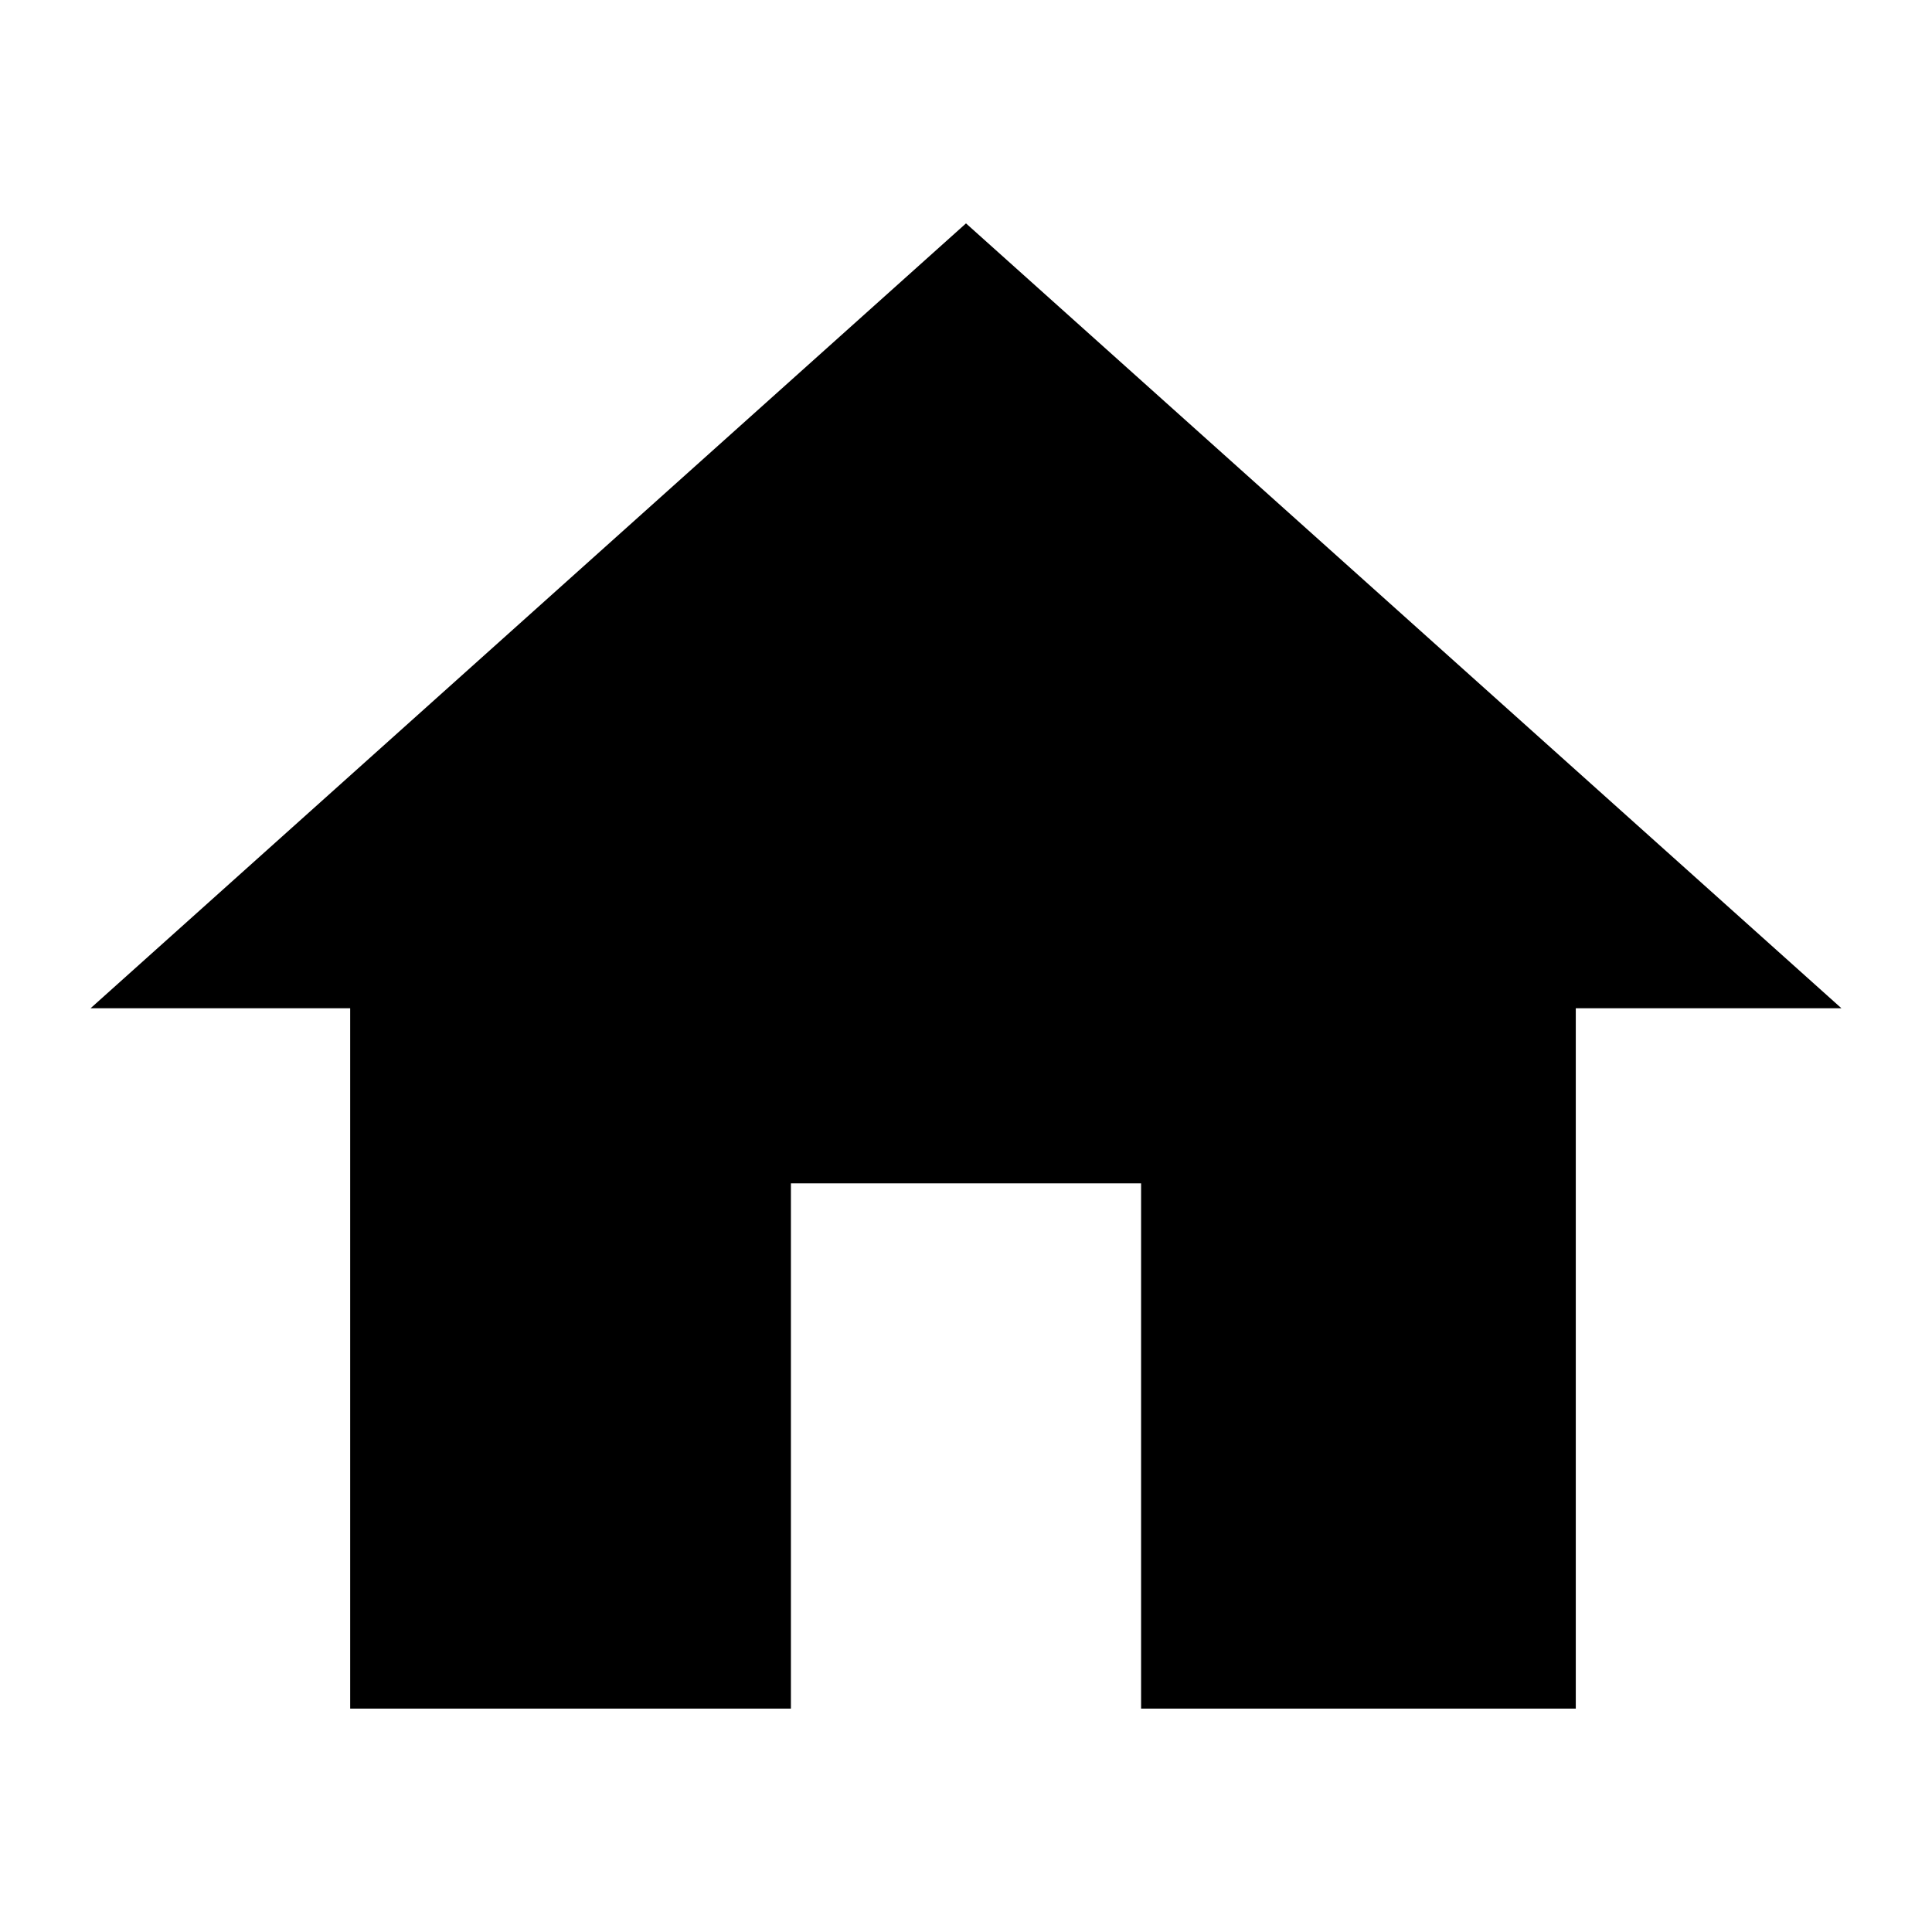<?xml version="1.0" standalone="no"?><!DOCTYPE svg PUBLIC "-//W3C//DTD SVG 1.1//EN" "http://www.w3.org/Graphics/SVG/1.1/DTD/svg11.dtd"><svg t="1616980075962" class="icon" viewBox="0 0 1024 1024" version="1.1" xmlns="http://www.w3.org/2000/svg" p-id="3594" xmlns:xlink="http://www.w3.org/1999/xlink" width="200" height="200"><defs><style type="text/css"></style></defs><path d="M419.2 905.6v-278.4h185.6v278.4h230.4V534.4h140.8L512 118.4l-464 416h137.6v371.2h233.6z" fill="#000000" p-id="3595"></path></svg>